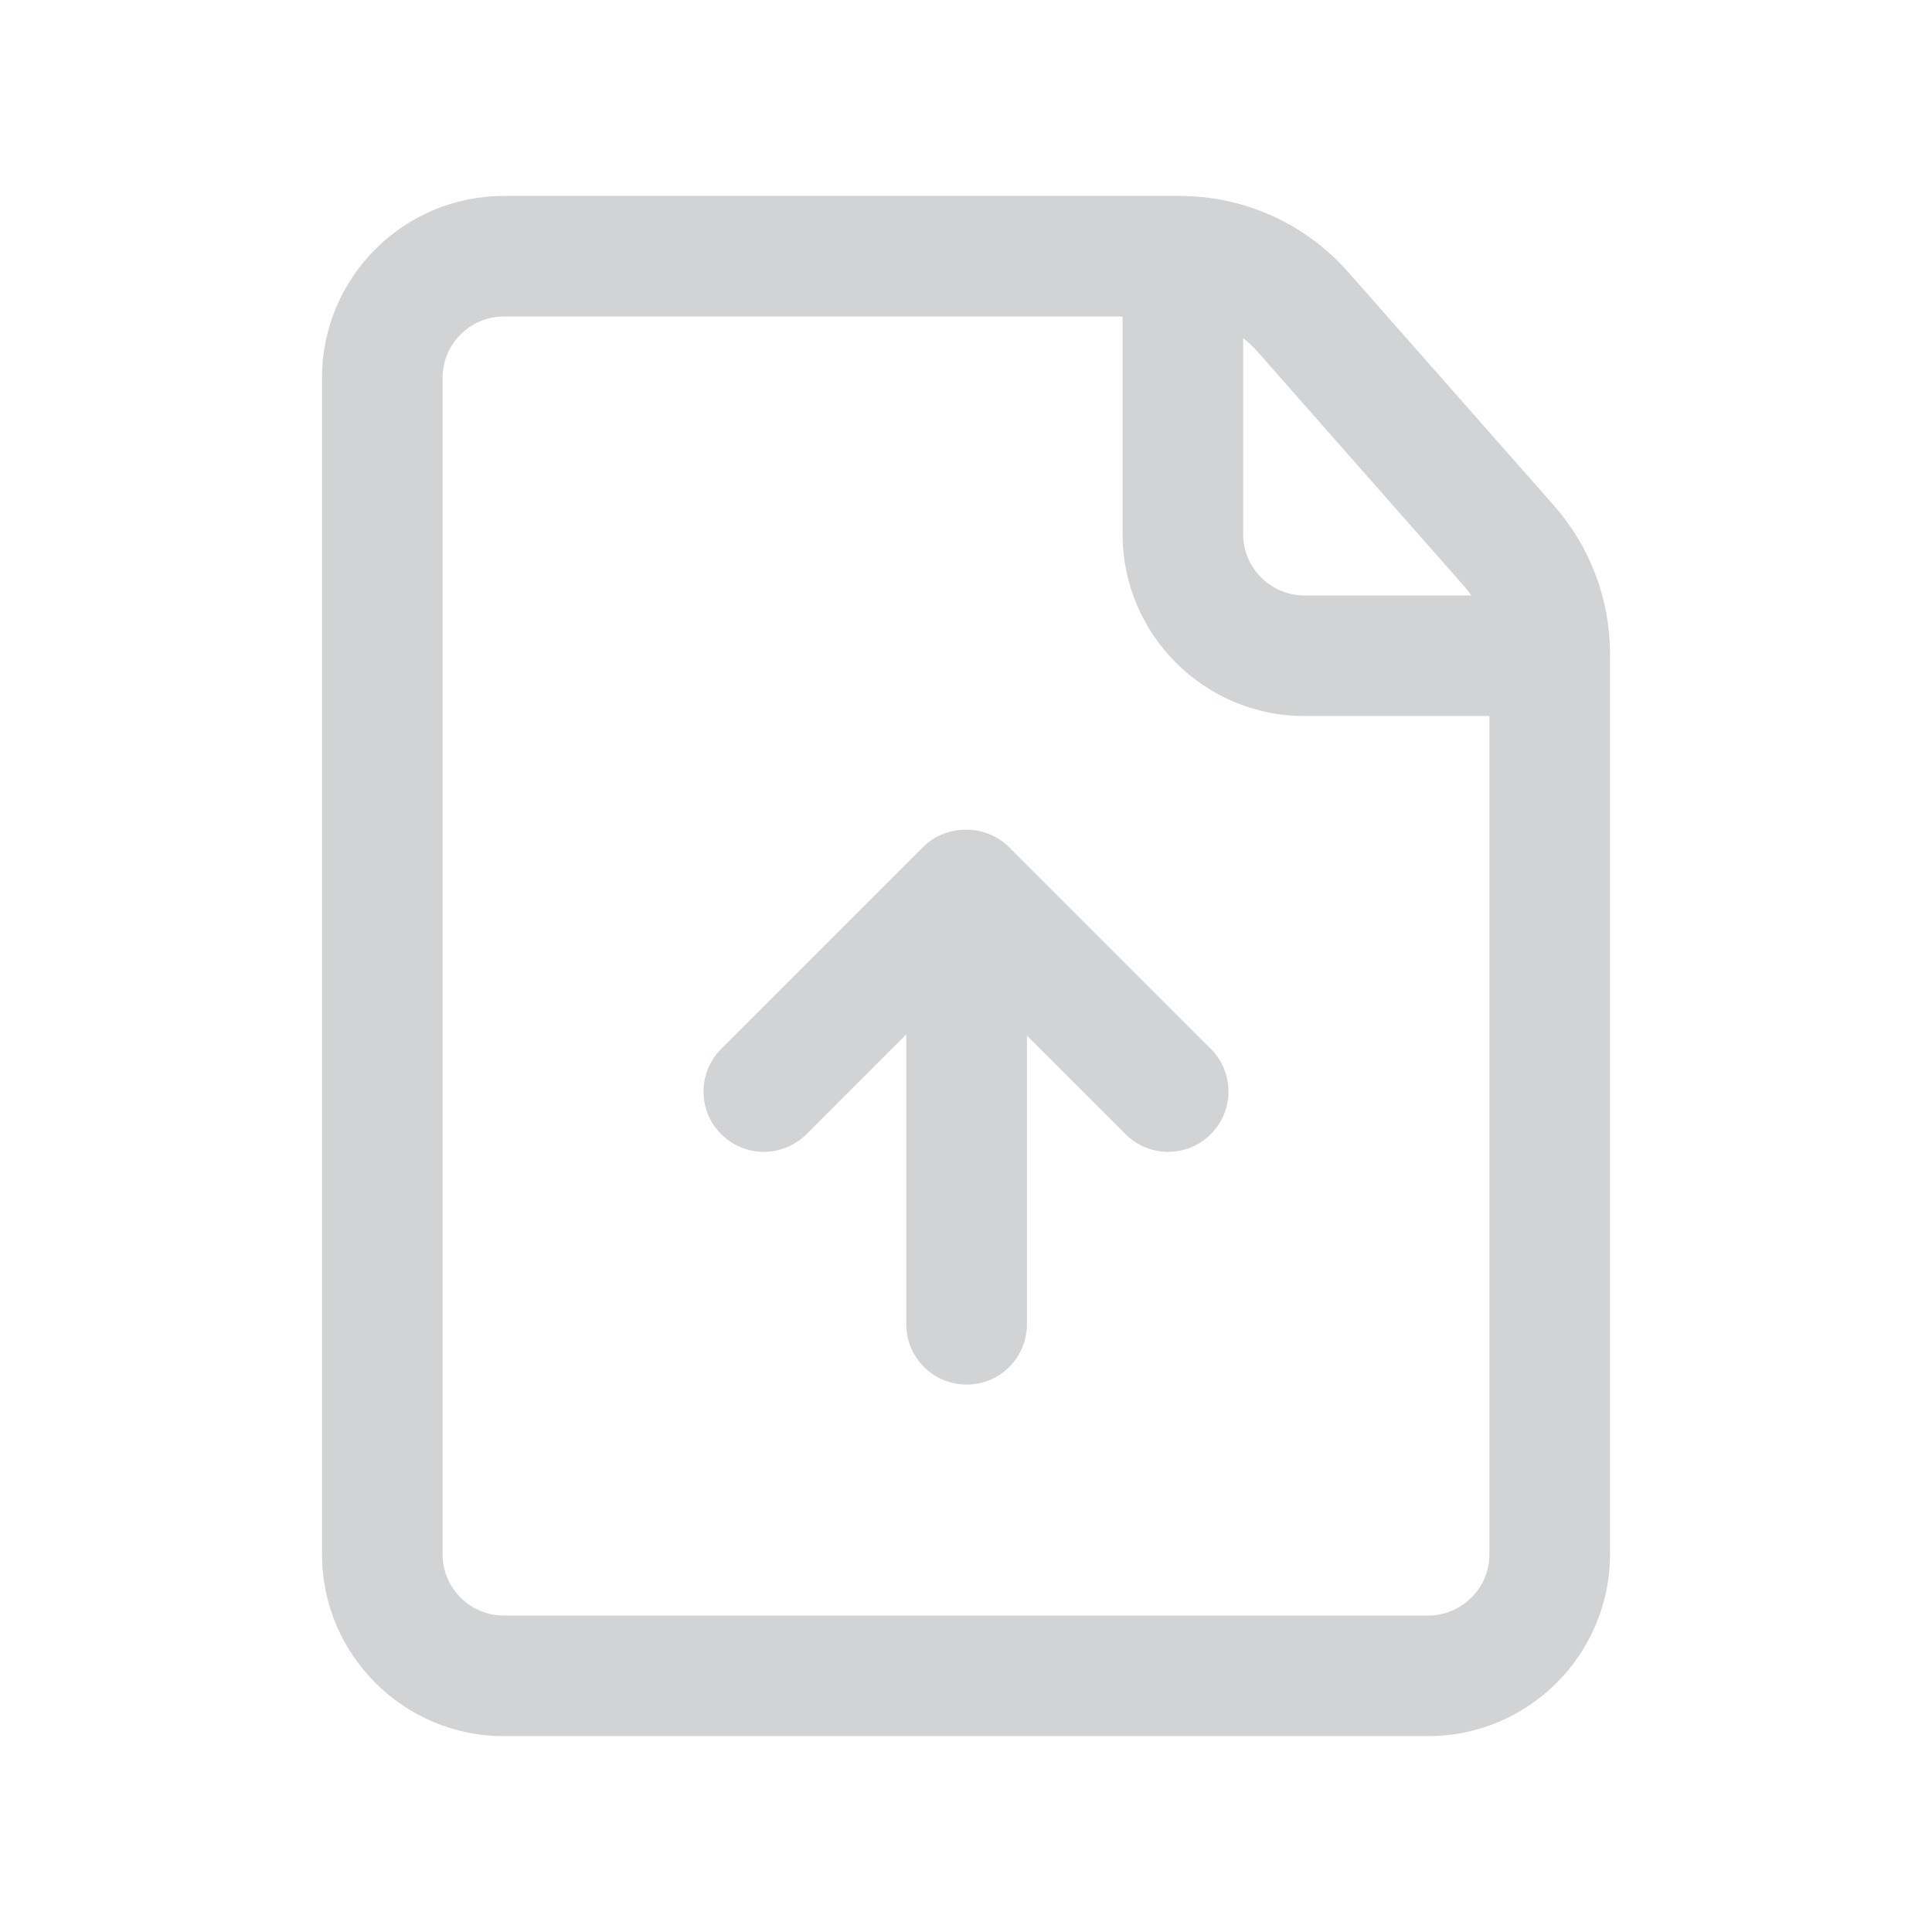 <svg width="24" height="24" viewBox="0 0 24 24" fill="none" xmlns="http://www.w3.org/2000/svg">
<path fill-rule="evenodd" clip-rule="evenodd" d="M17.741 21.567H6.259C5.013 21.567 4 20.553 4 19.308V4.693C4 3.447 5.013 2.434 6.259 2.434H14.655C15.455 2.434 16.217 2.778 16.745 3.377L19.305 6.282C19.753 6.791 20 7.445 20 8.123V19.308C20 20.554 18.986 21.567 17.741 21.567ZM6.259 3.932C5.839 3.932 5.498 4.273 5.498 4.693V19.308C5.498 19.727 5.839 20.069 6.259 20.069H17.741C18.16 20.069 18.502 19.727 18.502 19.308V8.895H16.204C14.959 8.895 13.945 7.881 13.945 6.636V3.932H6.259ZM18.18 7.273C18.215 7.312 18.248 7.354 18.277 7.397H16.204C15.785 7.397 15.443 7.055 15.443 6.636V4.201C15.507 4.251 15.567 4.307 15.621 4.368L18.18 7.273ZM10.018 14.089C9.726 14.382 9.251 14.382 8.959 14.089C8.666 13.797 8.666 13.323 8.959 13.03L11.463 10.526C11.611 10.378 11.806 10.305 12 10.307C12.194 10.305 12.389 10.378 12.537 10.526L15.041 13.03C15.334 13.322 15.334 13.797 15.041 14.089C14.749 14.382 14.274 14.382 13.982 14.089L12.757 12.864V16.451C12.757 16.864 12.421 17.2 12.008 17.2C11.594 17.2 11.258 16.864 11.258 16.451V12.849L10.018 14.089Z" fill="#D2D3D4"/>
</svg>
